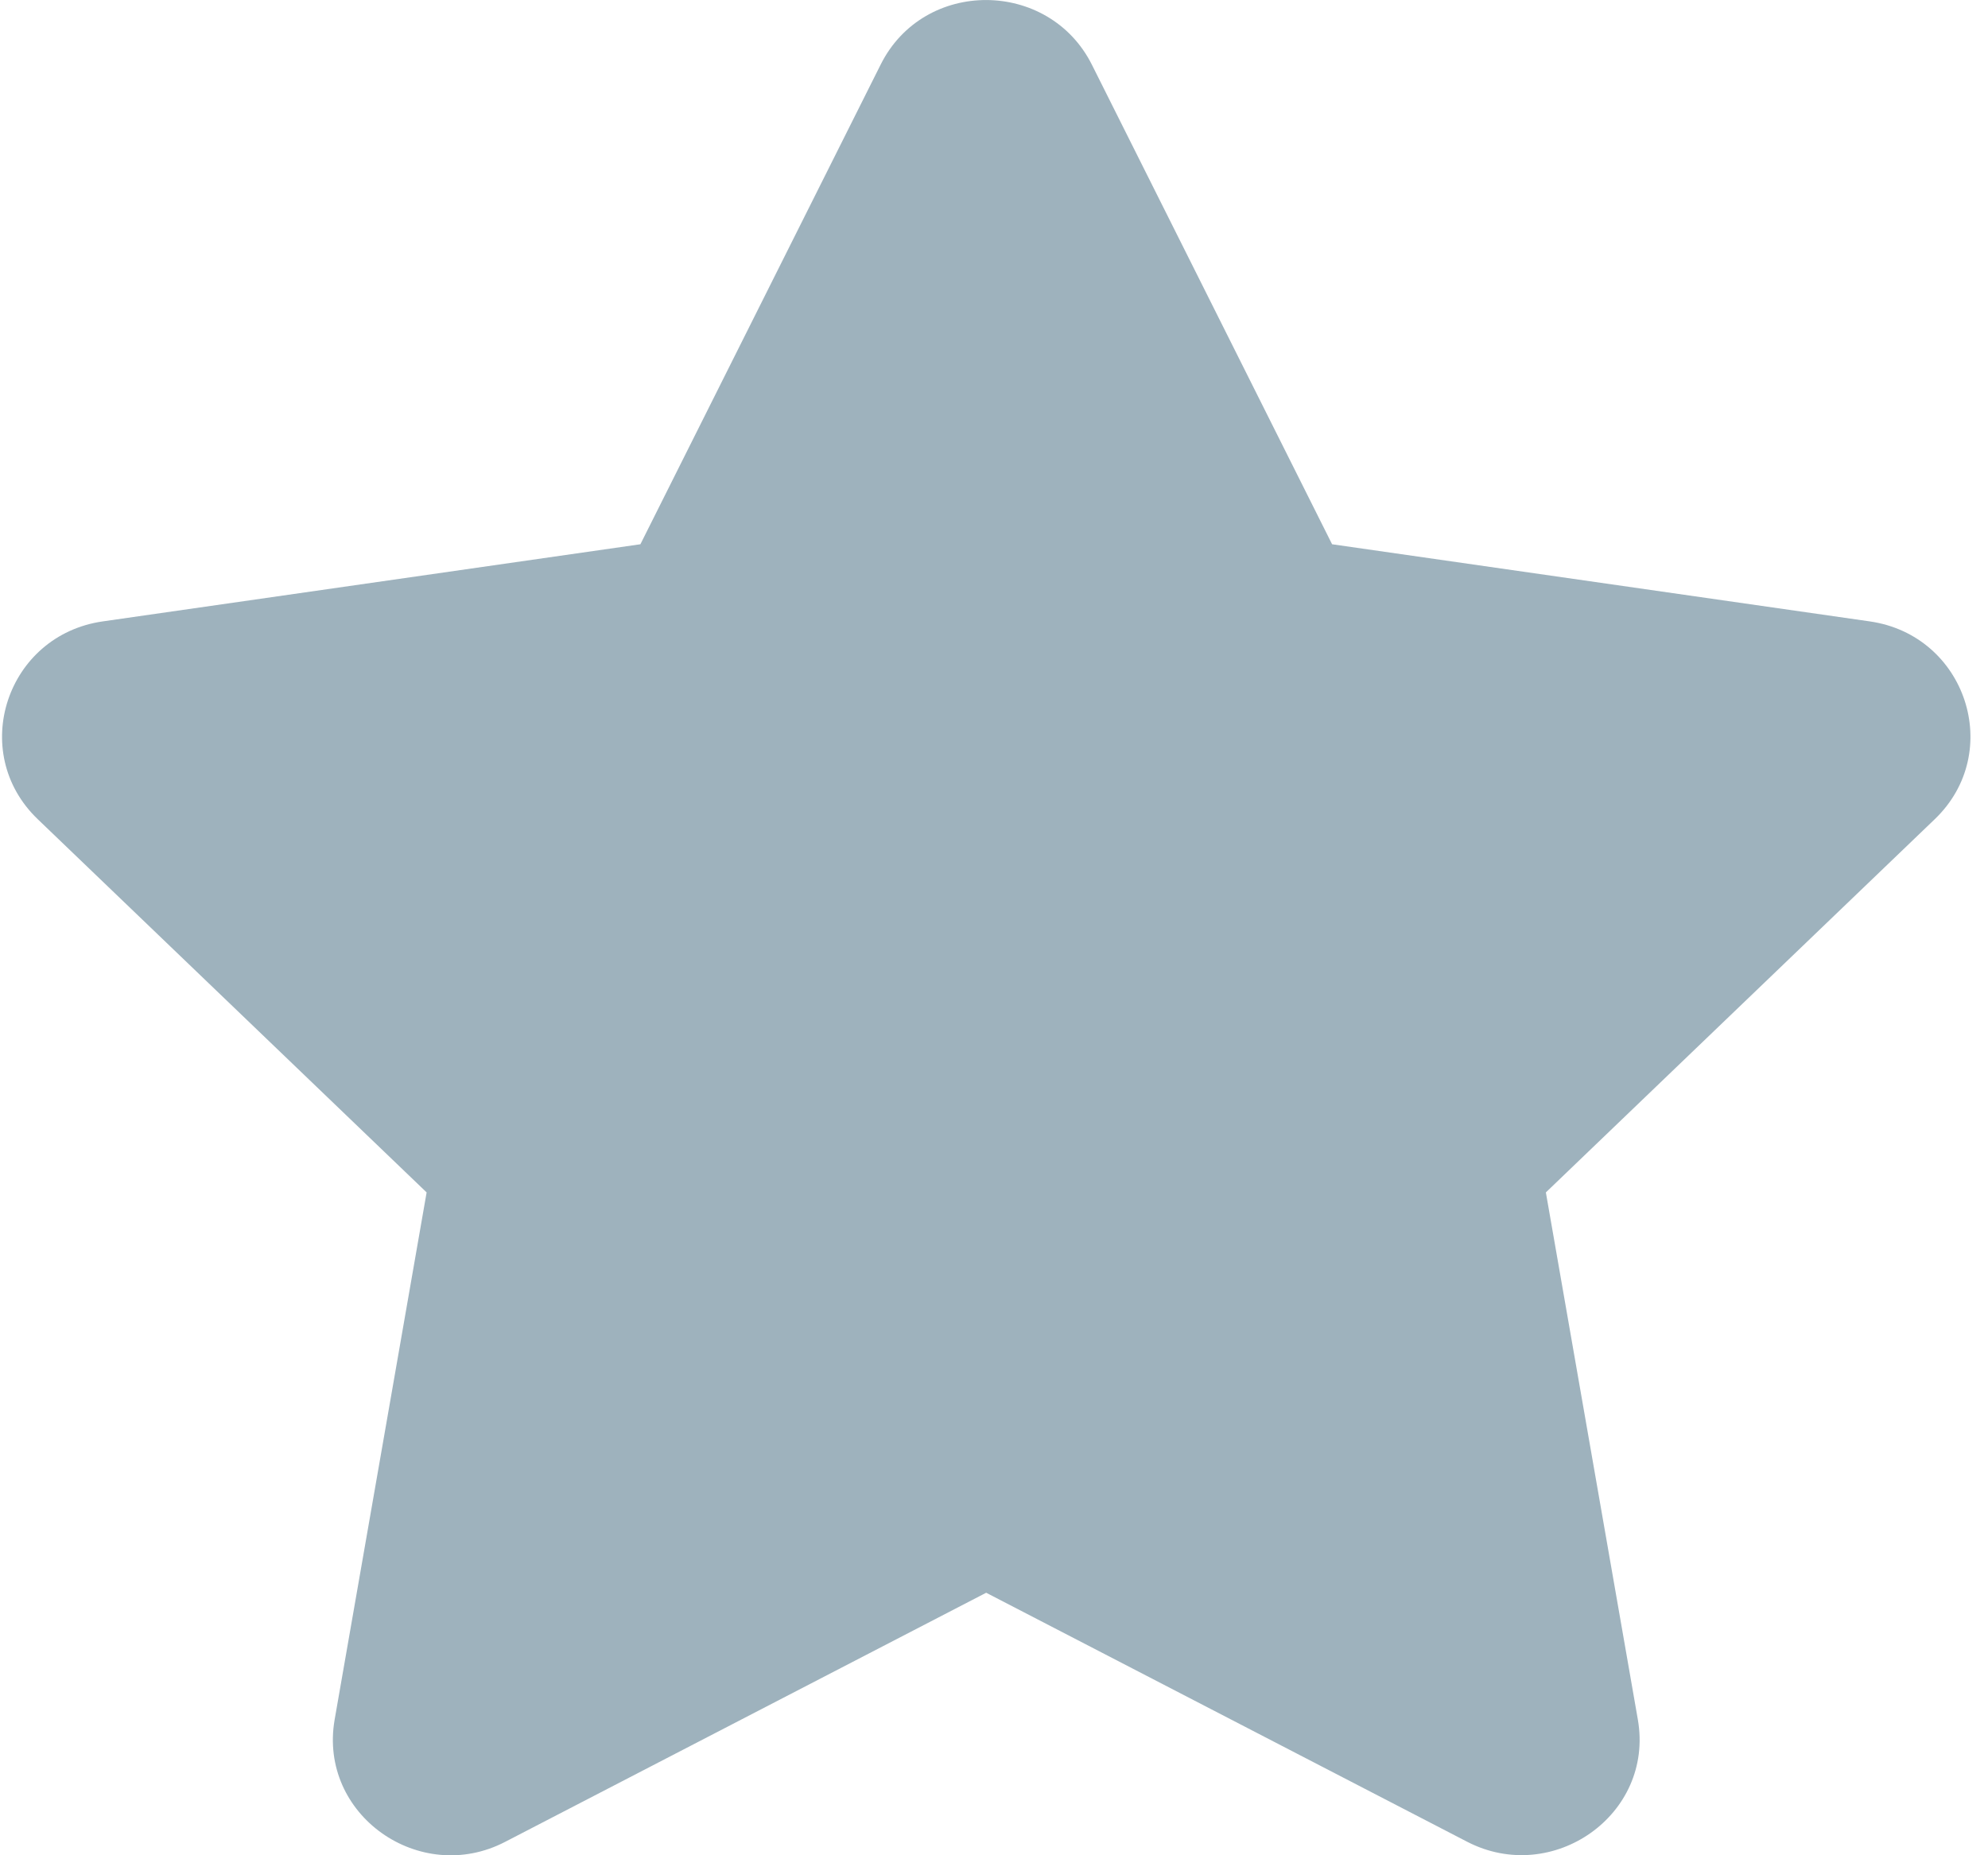 <svg xmlns="http://www.w3.org/2000/svg" width="15" height="14" viewBox="0 0 15 14" fill="none"><path d="M6.645 0.487L4.832 4.107L0.776 4.689C0.049 4.793 -0.243 5.676 0.285 6.182L3.219 8.998L2.525 12.976C2.4 13.695 3.169 14.234 3.813 13.898L7.441 12.019L11.07 13.898C11.714 14.231 12.483 13.695 12.358 12.976L11.664 8.998L14.598 6.182C15.126 5.676 14.834 4.793 14.107 4.689L10.051 4.107L8.238 0.487C7.913 -0.158 6.972 -0.166 6.645 0.487Z" fill="#9EB2BD"></path></svg>